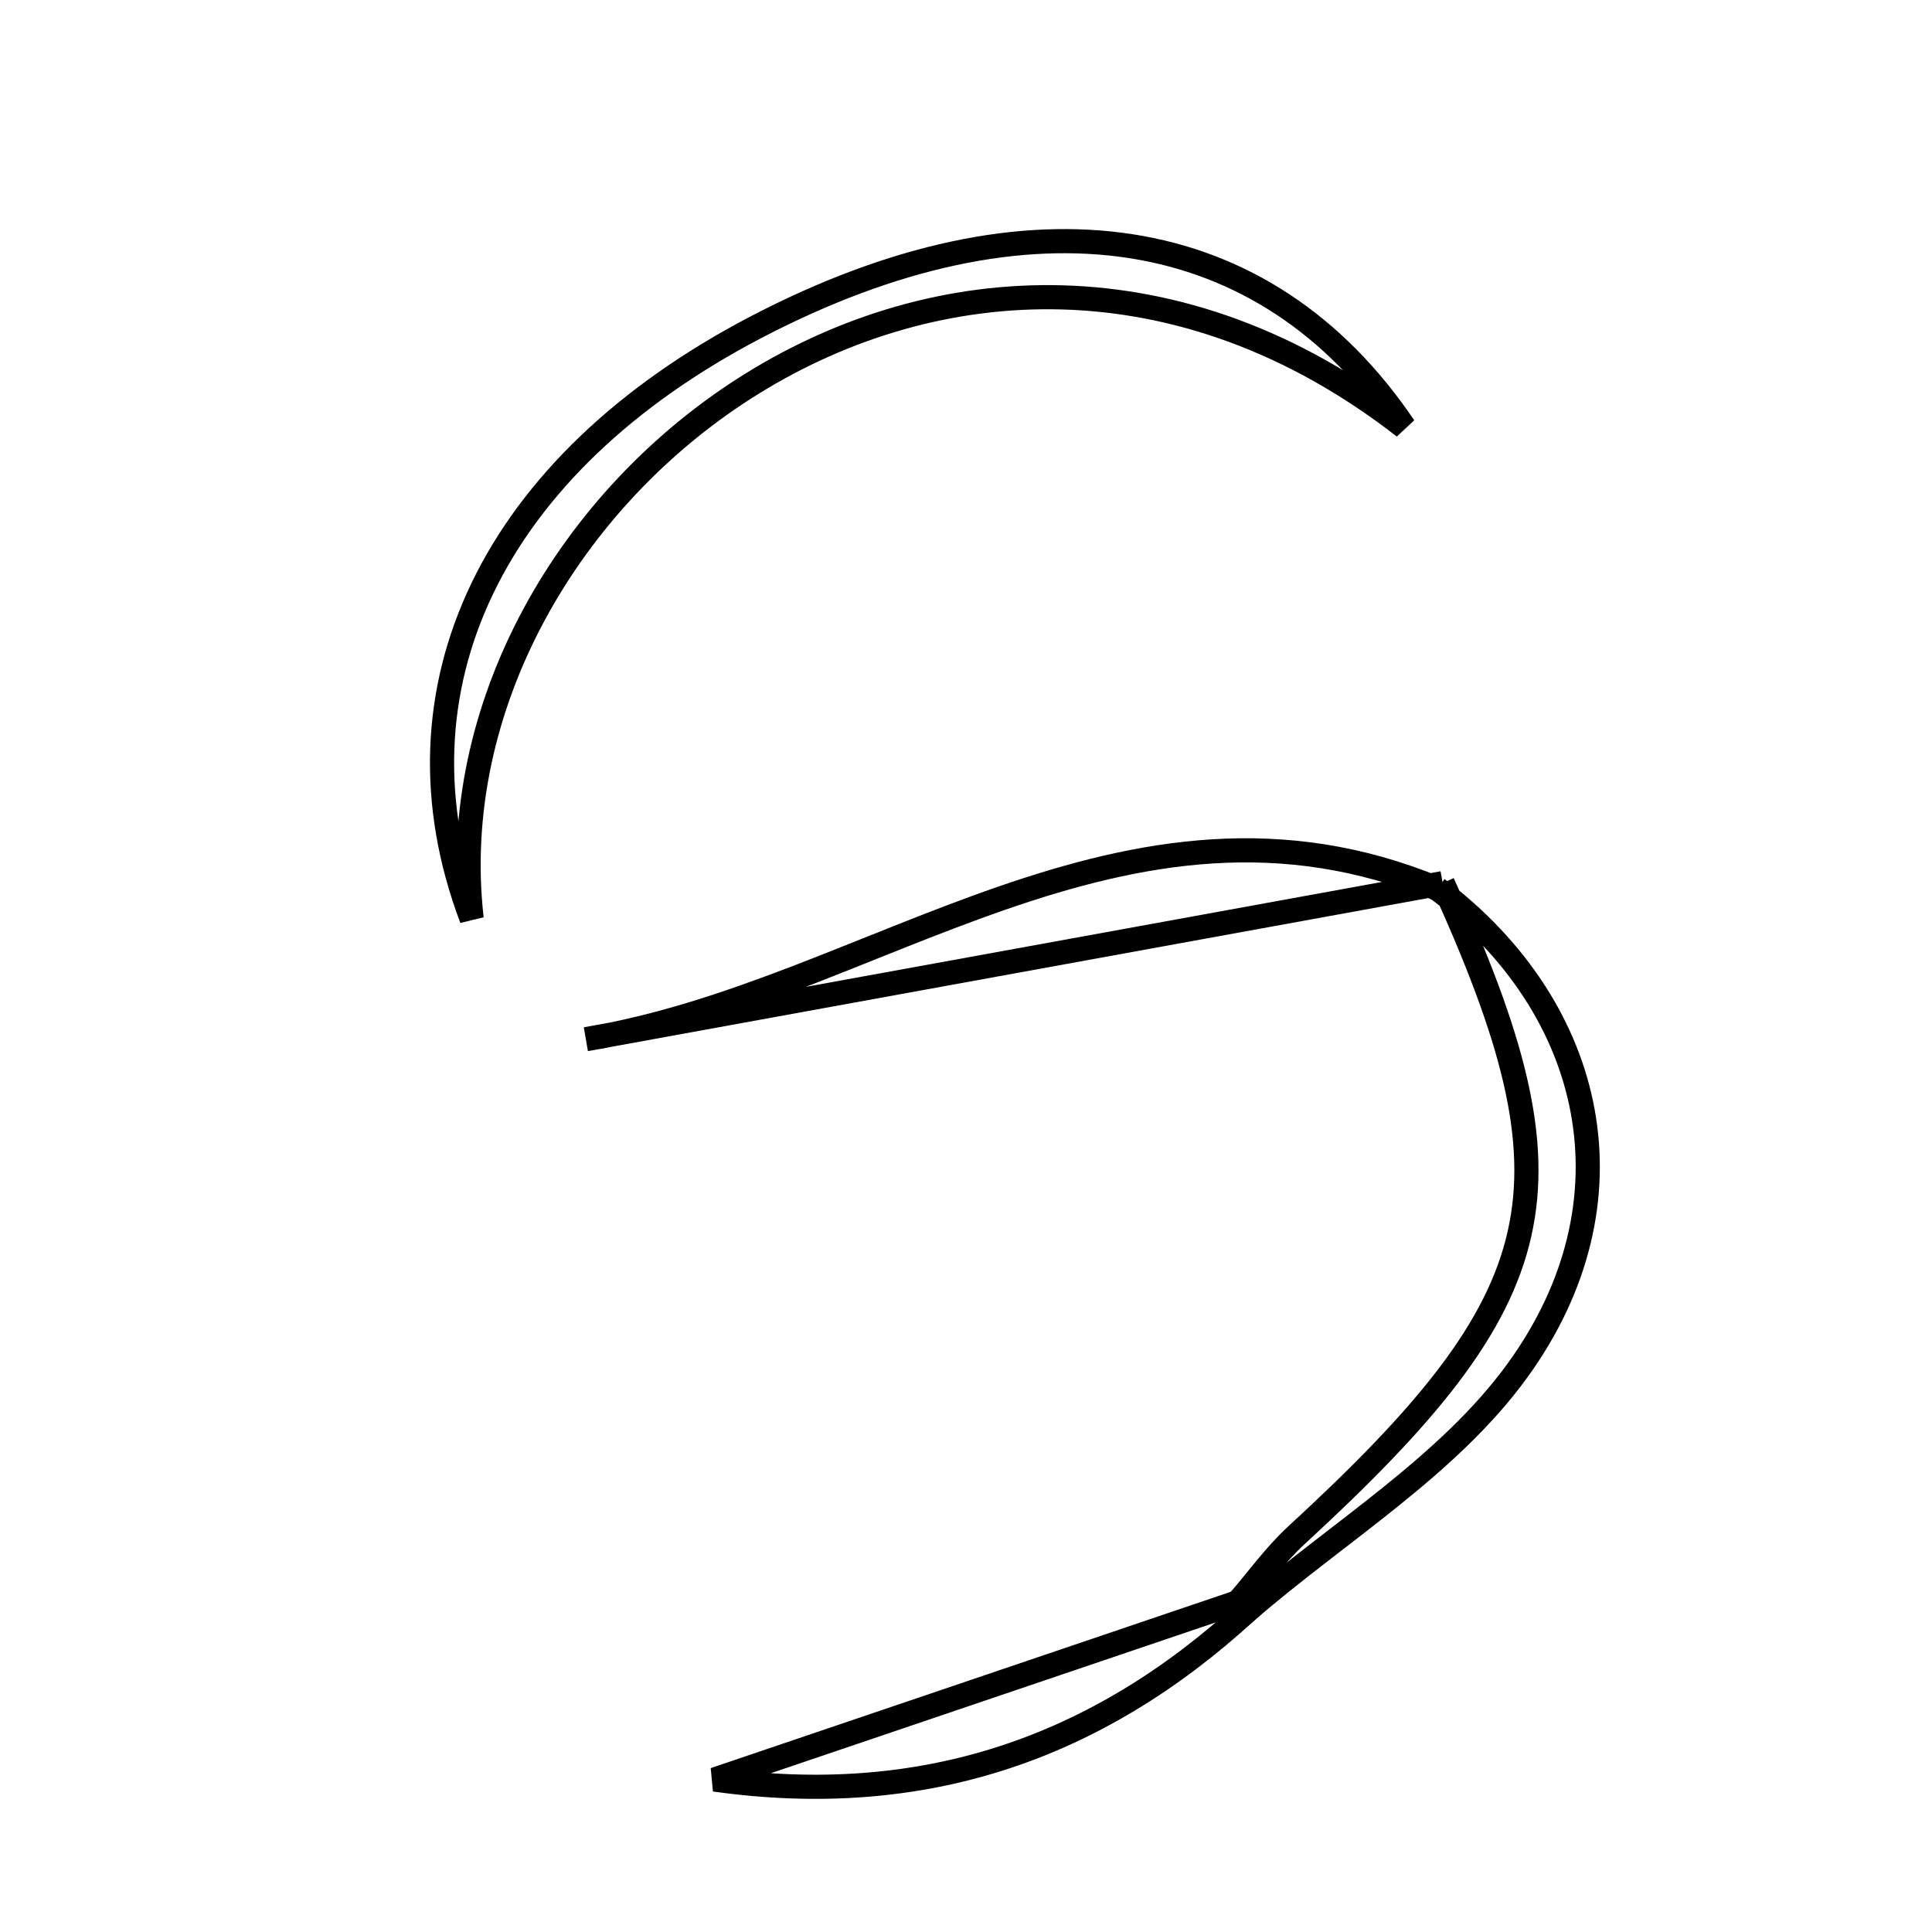 <svg xmlns="http://www.w3.org/2000/svg" viewBox="0.0 0.0 24.0 24.0" height="200px" width="200px"><path fill="none" stroke="black" stroke-width=".3" stroke-opacity="1.0"  filling="0" d="M9.402 4.059 C12.798 2.291 15.712 2.742 17.444 5.305 C11.882 0.975 5.26 6.164 5.859 11.412 C4.777 8.555 6.119 5.769 9.402 4.059"></path>
<path fill="none" stroke="black" stroke-width=".3" stroke-opacity="1.0"  filling="0" d="M17.922 10.97 L17.855 11.04 C19.83 12.532 20.364 14.933 18.854 17.02 C17.995 18.208 16.626 19.028 15.487 20.014 L15.378 19.902 C15.619 19.624 15.835 19.32 16.103 19.073 C19.347 16.09 19.647 14.765 17.922 10.97"></path>
<path fill="none" stroke="black" stroke-width=".3" stroke-opacity="1.0"  filling="0" d="M17.922 10.971 L17.854 11.04 C13.986 9.439 10.811 12.335 7.279 12.909 C10.827 12.263 14.375 11.617 17.922 10.971"></path>
<path fill="none" stroke="black" stroke-width=".3" stroke-opacity="1.0"  filling="0" d="M15.378 19.902 L15.487 20.014 C13.62 21.728 11.461 22.469 8.877 22.106 C11.104 21.351 13.241 20.626 15.378 19.902"></path></svg>